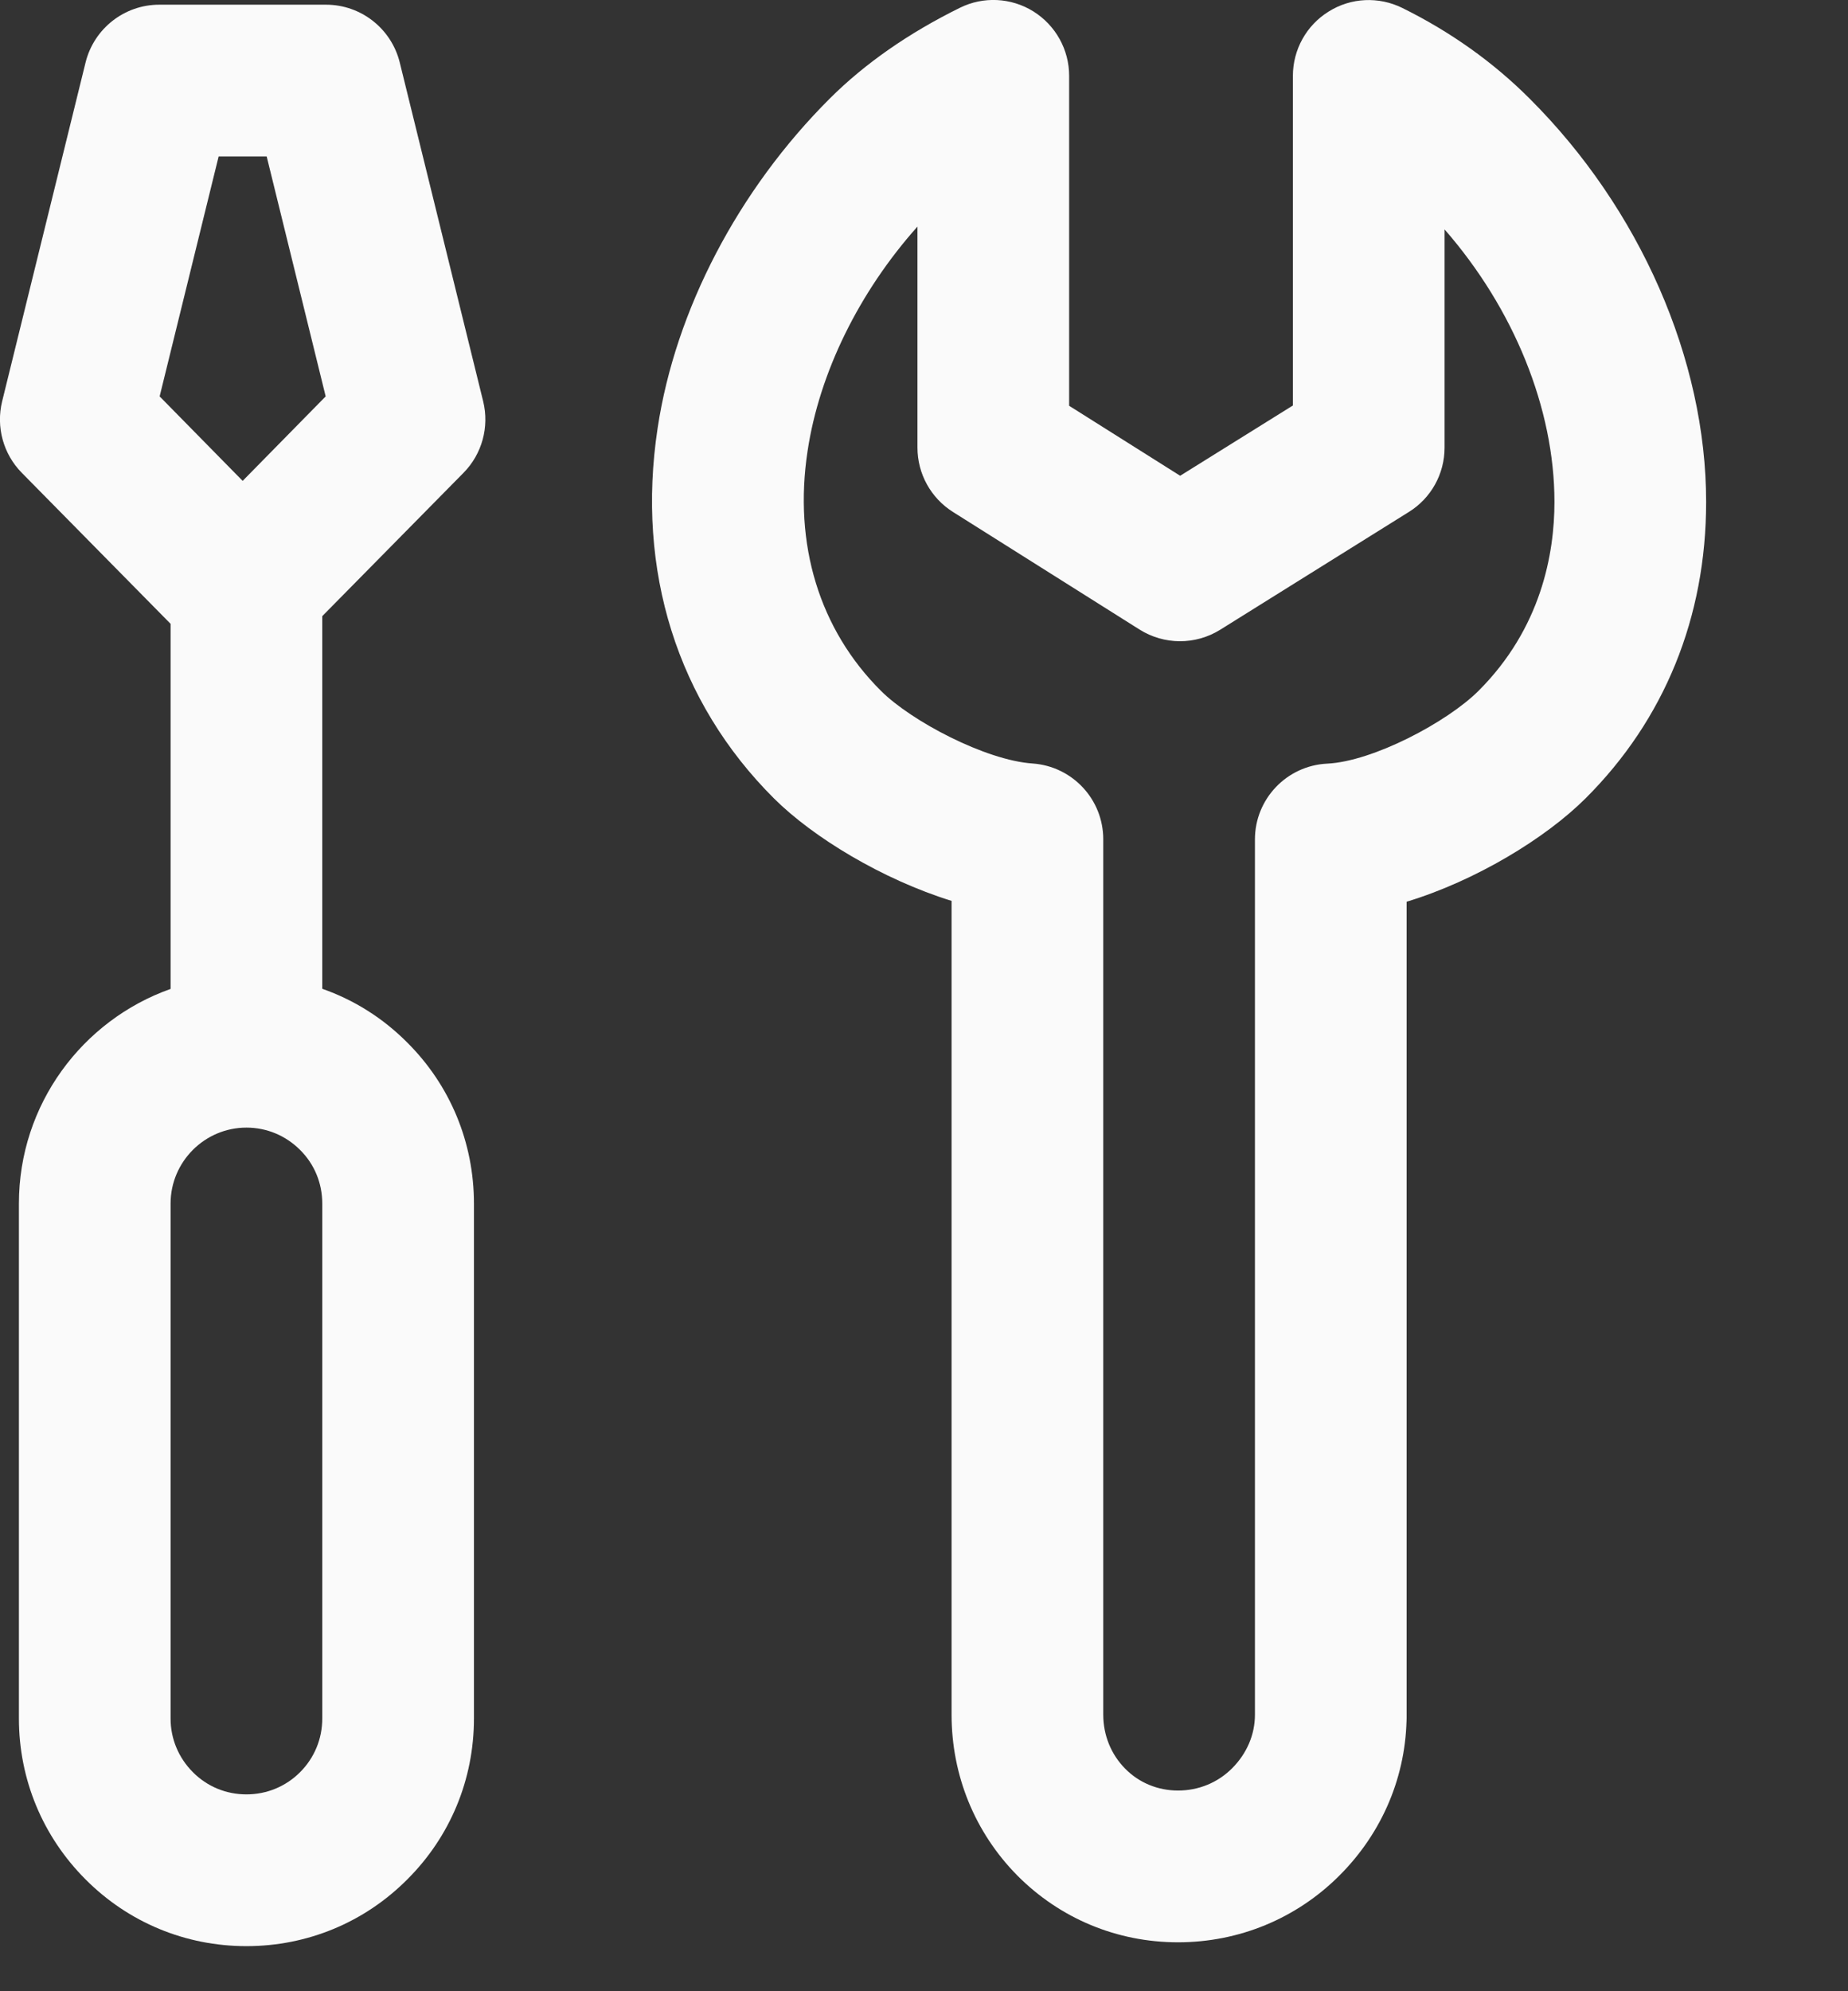 <svg width="13" height="14" viewBox="0 0 13 14" fill="none" xmlns="http://www.w3.org/2000/svg">
<rect x="0" y="0" width="13" height="14" fill="#333333" stroke="none"/>
<path d="M10.759 0.692C10.504 0.437 10.203 0.223 9.865 0.056C9.699 -0.026 9.503 -0.017 9.347 0.081C9.19 0.178 9.095 0.349 9.095 0.534V2.851L8.302 3.345L7.521 2.853V0.533C7.521 0.349 7.426 0.178 7.269 0.08C7.113 -0.017 6.917 -0.027 6.752 0.055C6.391 0.233 6.084 0.447 5.838 0.692C5.194 1.334 4.751 2.18 4.626 3.011C4.474 4.012 4.765 4.936 5.444 5.613C5.719 5.887 6.207 6.183 6.694 6.334V12.056C6.694 12.483 6.858 12.884 7.156 13.186C7.457 13.489 7.858 13.656 8.287 13.656H8.287C8.715 13.656 9.118 13.49 9.421 13.188C9.727 12.883 9.895 12.481 9.895 12.056C9.895 11.761 9.656 11.523 9.361 11.523C9.067 11.523 8.828 11.762 8.828 12.056C8.828 12.196 8.771 12.329 8.667 12.433C8.566 12.534 8.431 12.589 8.287 12.589C8.146 12.589 8.013 12.535 7.915 12.435C7.816 12.335 7.761 12.2 7.761 12.056V5.901C7.761 5.62 7.544 5.388 7.264 5.368C6.934 5.346 6.41 5.07 6.197 4.857C5.764 4.426 5.581 3.827 5.681 3.171C5.764 2.62 6.043 2.054 6.454 1.593V3.147C6.454 3.331 6.548 3.501 6.703 3.599L8.016 4.426C8.189 4.535 8.409 4.536 8.583 4.428L9.91 3.6C10.067 3.503 10.162 3.332 10.162 3.147V1.613C10.649 2.17 10.935 2.872 10.935 3.529C10.935 3.892 10.842 4.417 10.401 4.857C10.181 5.077 9.657 5.354 9.336 5.369C9.052 5.383 8.828 5.617 8.828 5.902V12.079C8.828 12.374 9.067 12.613 9.361 12.613C9.656 12.613 9.895 12.374 9.895 12.079V6.34C10.382 6.192 10.872 5.894 11.154 5.613C11.709 5.06 12.002 4.34 12.002 3.529C12.002 2.528 11.537 1.467 10.759 0.692Z" fill="#FAFAFA"/>
<path d="M3.261 3.324C3.391 3.192 3.443 3.002 3.399 2.822L2.812 0.439C2.753 0.201 2.539 0.033 2.294 0.033H1.12C0.875 0.033 0.661 0.201 0.602 0.439L0.015 2.822C-0.029 3.002 0.023 3.192 0.153 3.324L1.2 4.386V6.953C0.579 7.173 0.133 7.766 0.133 8.462V12.082C0.133 12.51 0.3 12.912 0.602 13.214C0.904 13.517 1.306 13.683 1.733 13.683C1.733 13.683 1.734 13.683 1.734 13.683C2.161 13.683 2.563 13.517 2.865 13.214C3.168 12.912 3.334 12.51 3.334 12.083V8.462C3.334 8.034 3.168 7.632 2.865 7.33C2.694 7.158 2.49 7.03 2.267 6.952V4.332L3.261 3.324ZM2.267 8.462V12.083C2.267 12.225 2.212 12.359 2.111 12.46C2.01 12.561 1.876 12.616 1.734 12.616H1.733C1.591 12.616 1.457 12.561 1.357 12.46C1.256 12.359 1.2 12.225 1.2 12.083V8.462C1.2 8.168 1.44 7.928 1.734 7.928C1.876 7.928 2.01 7.984 2.111 8.085C2.212 8.185 2.267 8.319 2.267 8.462H2.267ZM1.707 3.381L1.123 2.787L1.538 1.1H1.876L2.291 2.787L1.707 3.381Z" fill="#FAFAFA"/>
</svg>
